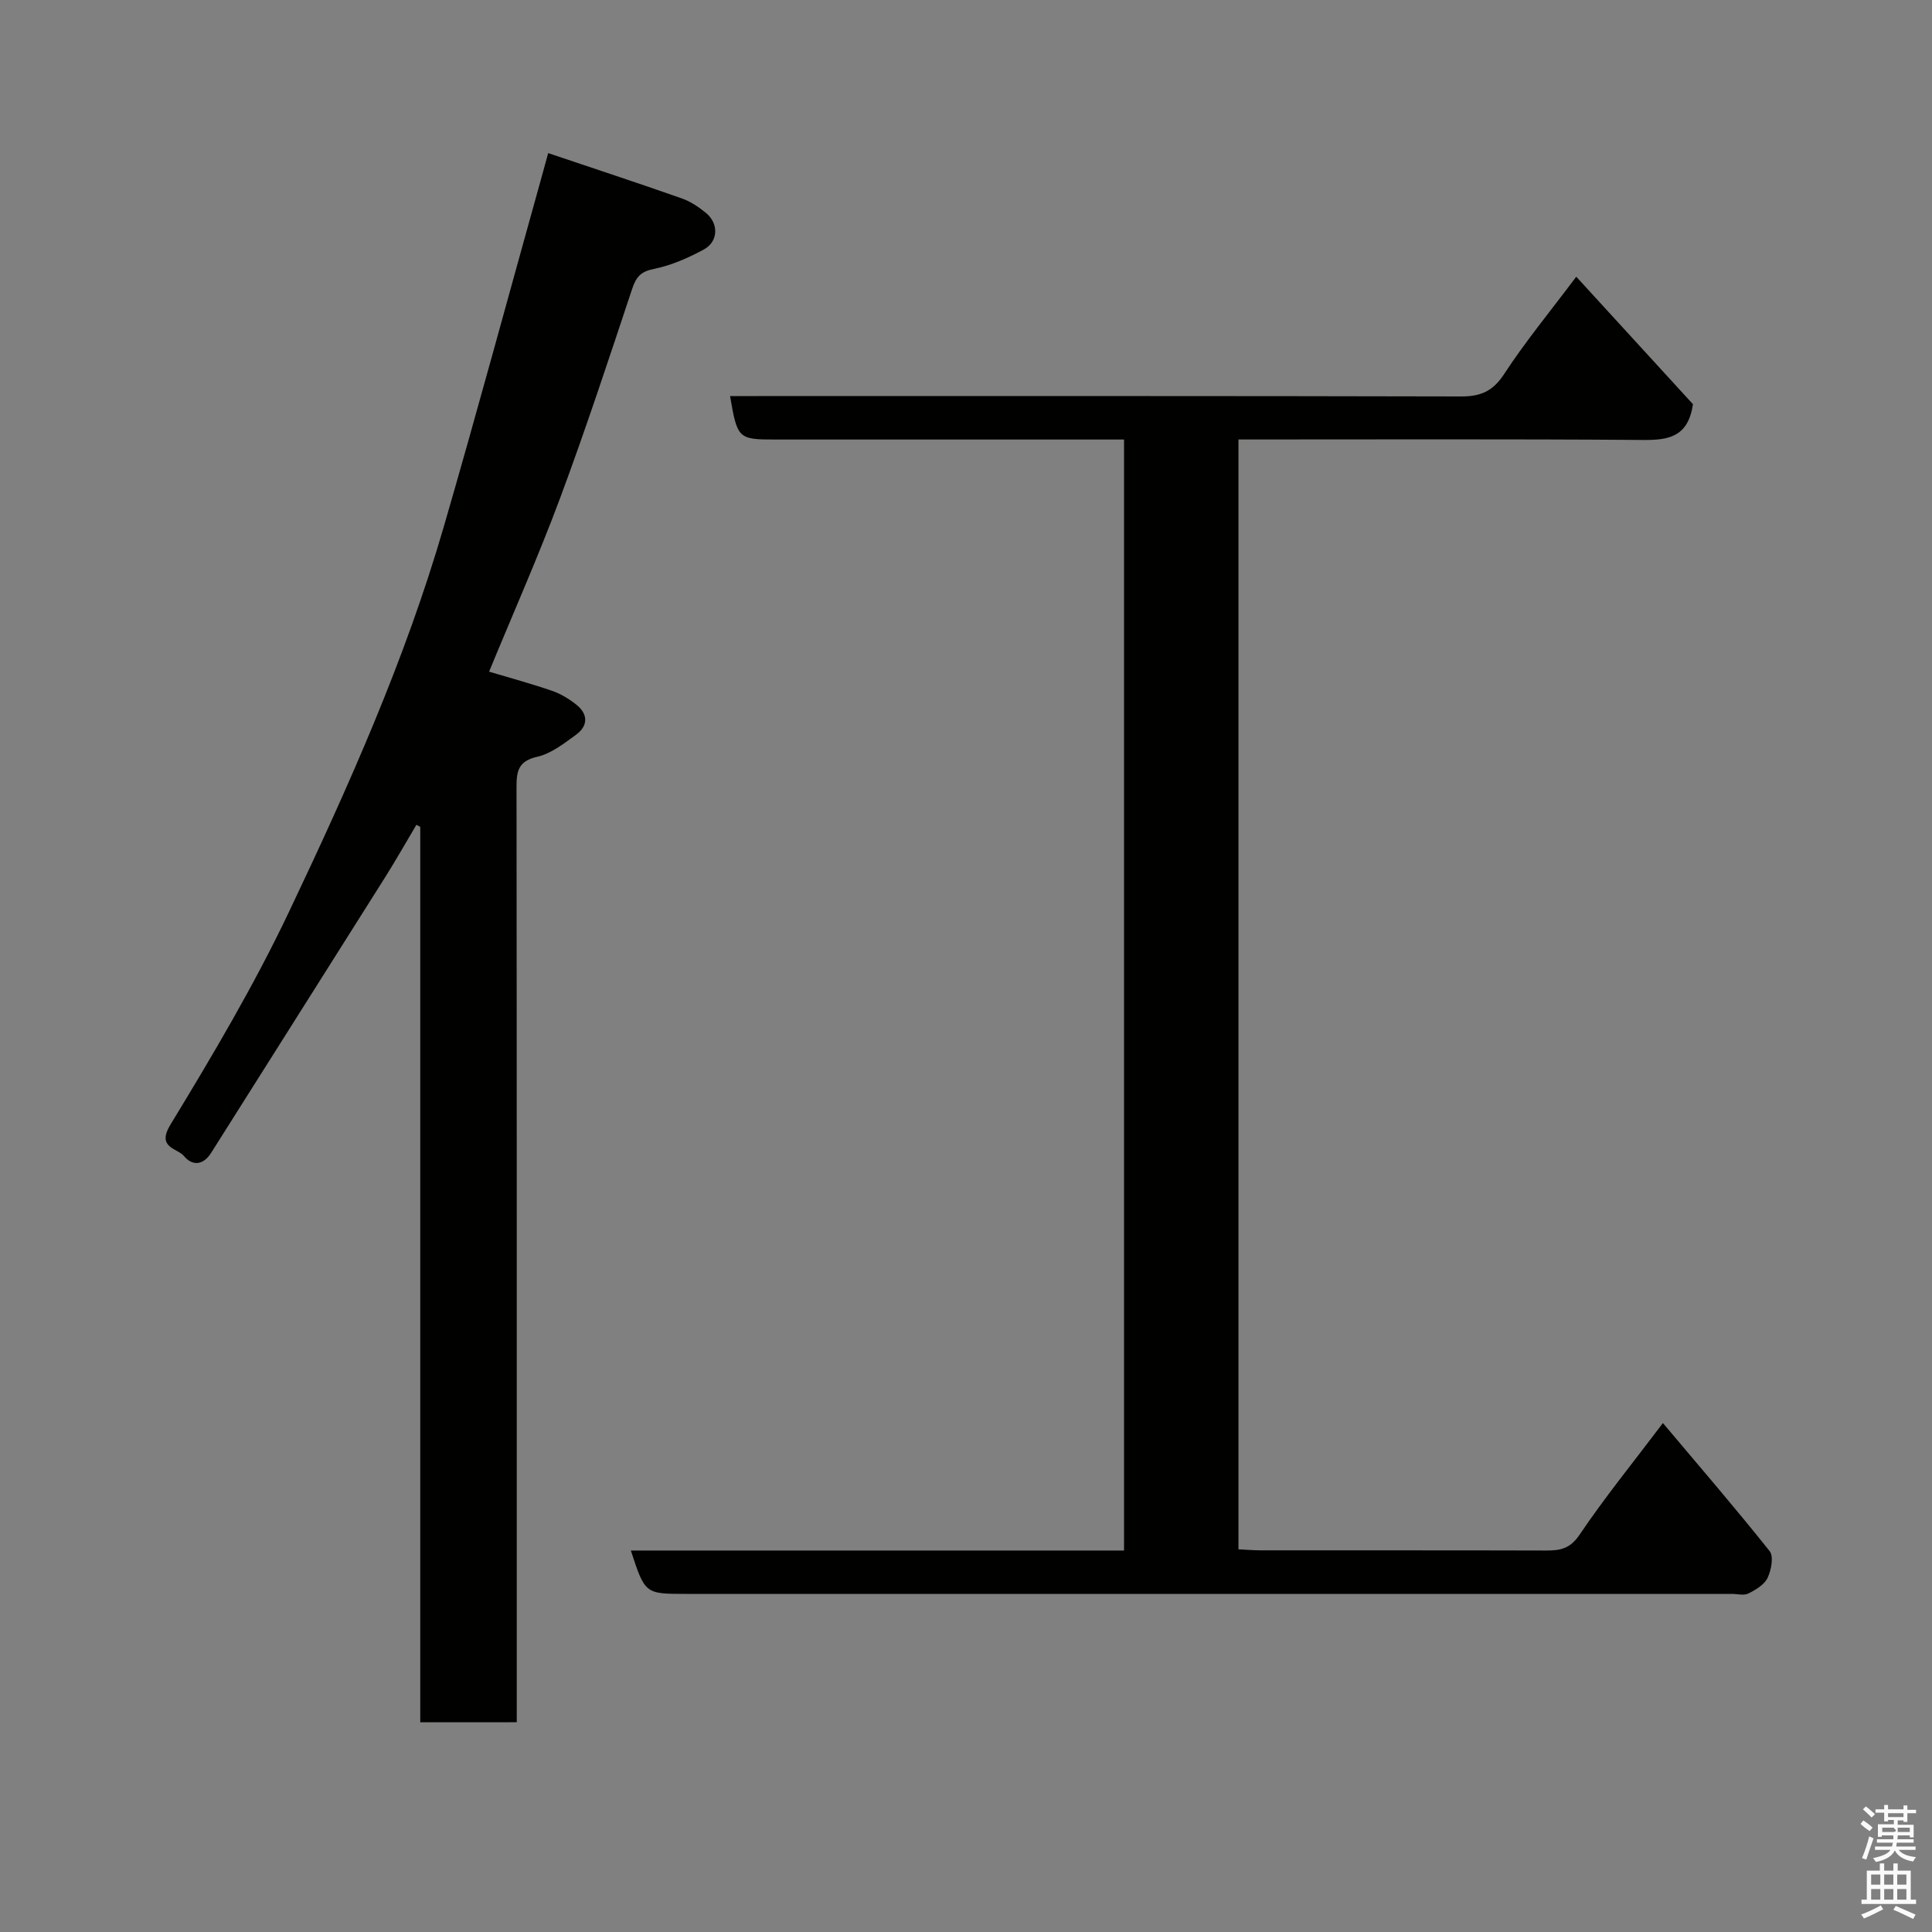 <svg enable-background="new 0 0 400 400" viewBox="0 0 400 400" xmlns="http://www.w3.org/2000/svg"><rect x="0" y="0" width="400" height="400" fill="#808080" stroke="none"/><path d="m385.2 377.6.6-.7c.6.4 1.3.9 1.9 1.5l-.6.7c-.8-.5-1.4-1-1.9-1.5zm.3 7.1c.6-1.4 1.1-2.9 1.5-4.5.3.1.6.3.9.4-.5 1.4-1 2.9-1.5 4.4zm.2-10.1.6-.6c.7.5 1.3 1.1 1.9 1.6l-.7.7c-.6-.6-1.2-1.2-1.8-1.7zm8.4-.8h.8v.9h1.8v.7h-1.8v1.8h-.8v-.3h-1.2v.9h3.3v2.6h-.8v-.4h-2.5c0 .3 0 .6-.1.8h3.4v.7h-3.5c0 .3-.1.6-.1.8h4v.7h-3.5c.7.9 1.9 1.3 3.6 1.5-.2.2-.4.5-.6.9-1.9-.3-3.2-1.1-3.8-2.3-.5 1.1-1.8 2-3.9 2.4-.2-.3-.4-.5-.6-.8 1.9-.4 3.1-.9 3.6-1.7h-3.2v-.7h3.5c.1-.2.1-.5.2-.8h-3.3v-.7h3.4c0-.2 0-.5 0-.8h-2.4v.3h-.8v-2.6h3.3v-.9h-1.2v.3h-.8v-1.8h-1.8v-.7h1.8v-.9h.8v.9h3.2zm-4.4 5.5h2.4c1-.3 0-.6 0-.9h-2.4zm1.2-3.1h3.2v-.8h-3.2zm4.4 2.2h-2.4v.9h2.5v-.9z" fill="#fafafb"/><path d="m389.2 385.8h.9v1.5h1.9v-1.5h.9v1.5h2.7v6h1.1v.9h-11.3v-.9h1.1v-6h2.7zm.2 8.7.5.8c-1.2.6-2.5 1.3-4 1.9-.2-.3-.3-.6-.6-.8 1.6-.6 3-1.3 4.1-1.9zm-2-4.3h1.9v-2.1h-1.9zm0 3.1h1.9v-2.2h-1.9zm2.7-3.1h1.9v-2.1h-1.9zm0 3.1h1.9v-2.2h-1.9zm2.4 1.3c1.4.6 2.7 1.2 4.1 1.8l-.5.9c-1.5-.7-2.8-1.4-4.1-1.9zm2.2-6.5h-1.9v2.1h1.9zm-1.9 5.2h1.9v-2.2h-1.9z" fill="#fafafb"/><g fill="#010100"><path d="m326.35 57.29c8.45 9.23 16.57 18.11 24.16 26.4-1 6.73-4.98 7.44-10.22 7.4-27.83-.21-55.65-.1-83.88-.1v229.78c1.46.07 3.06.21 4.66.21 19.67.02 39.33-.02 59 .04 2.9.01 4.97-.33 6.94-3.24 5.27-7.81 11.24-15.15 17.28-23.15 7.49 8.89 14.97 17.57 22.1 26.52.87 1.1.33 3.92-.43 5.53-.67 1.41-2.45 2.47-3.96 3.23-.93.47-2.29.09-3.46.09-72.16 0-144.32 0-216.49 0-8.5 0-8.5 0-11.44-8.98h102.11c0-76.78 0-153.16 0-230.02-3.97 0-7.76 0-11.55 0-20.17 0-40.33 0-60.5 0-7.86 0-7.99-.12-9.52-9h5.87c48.5 0 96.99-.04 145.49.08 4.05.01 6.57-1.07 8.9-4.63 4.36-6.68 9.47-12.88 14.94-20.16z"/><path d="m87.01 356.58c0-62.08 0-123.73 0-185.39-.27-.14-.53-.28-.8-.42-2.15 3.62-4.22 7.28-6.46 10.84-11.99 19.04-24.04 38.04-36.04 57.08-1.68 2.66-3.95 2.68-5.6.68-1.39-1.7-5.78-1.67-2.81-6.55 8.74-14.35 17.34-28.89 24.54-44.05 12.3-25.88 24.02-52.1 32.04-79.72 6.94-23.89 13.42-47.91 20.11-71.88.44-1.56.86-3.12 1.51-5.47 9.33 3.14 18.53 6.17 27.66 9.38 1.81.64 3.54 1.79 5.03 3.03 2.65 2.2 2.54 5.92-.48 7.55-3.24 1.75-6.76 3.3-10.34 4.02-2.73.55-3.66 1.66-4.49 4.13-4.83 14.52-9.61 29.06-14.95 43.4-4.47 12-9.68 23.73-14.67 35.85 4.44 1.33 8.79 2.5 13.04 3.97 1.8.62 3.53 1.67 5.03 2.87 2.47 1.97 2.44 4.39-.07 6.22-2.49 1.81-5.15 3.91-8.03 4.56-3.91.89-4.3 2.95-4.29 6.28.07 62.5.05 124.99.05 187.49v6.12c-6.85.01-13.35.01-19.98.01z"/></g></svg>